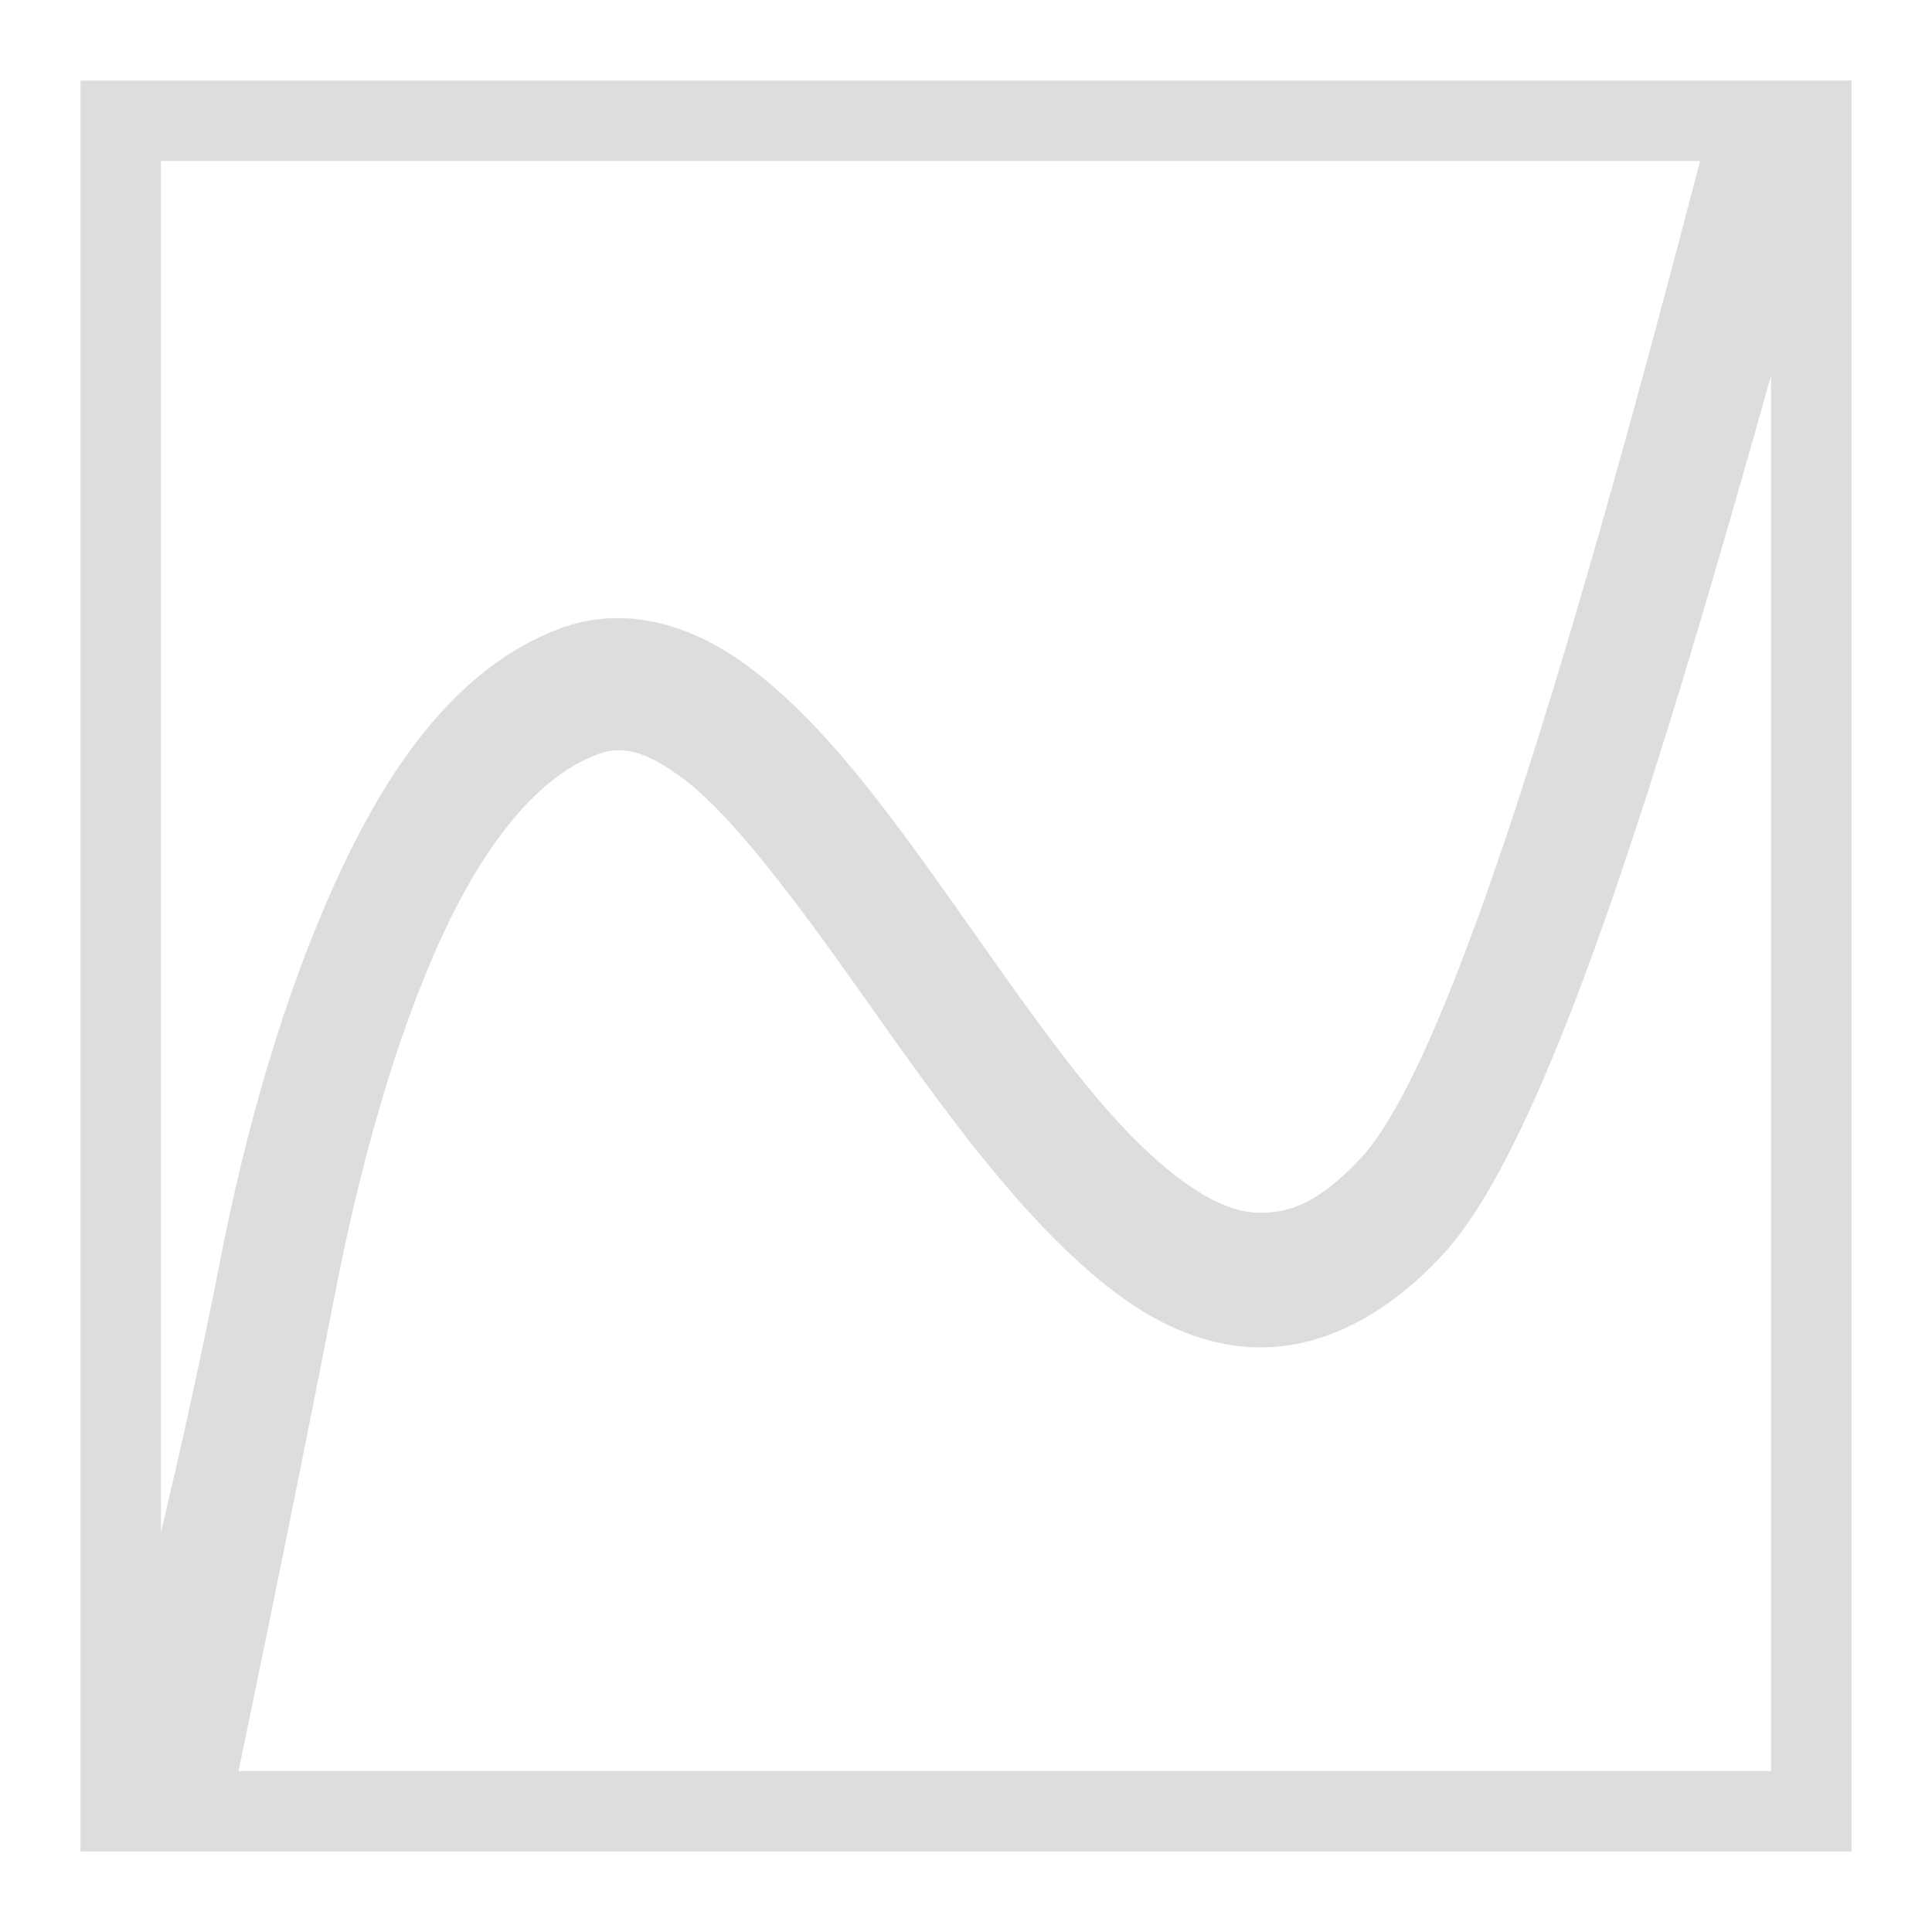 <?xml version="1.0" encoding="UTF-8" standalone="no"?>
<!-- Created with Inkscape (http://www.inkscape.org/) -->

<svg
   xmlns:osb="http://www.openswatchbook.org/uri/2009/osb"
   xmlns:dc="http://purl.org/dc/elements/1.1/"
   xmlns:cc="http://creativecommons.org/ns#"
   xmlns:rdf="http://www.w3.org/1999/02/22-rdf-syntax-ns#"
   xmlns:svg="http://www.w3.org/2000/svg"
   xmlns="http://www.w3.org/2000/svg"
   xmlns:xlink="http://www.w3.org/1999/xlink"
   xmlns:sodipodi="http://sodipodi.sourceforge.net/DTD/sodipodi-0.dtd"
   xmlns:inkscape="http://www.inkscape.org/namespaces/inkscape"
   width="24"
   height="24"
   viewBox="0 0 24 24"
   id="svg30571"
   version="1.1"
   inkscape:version="0.91+devel r"
   sodipodi:docname="gimp-tool-curves-24.svg"
   inkscape:export-filename="/home/klaus/Bilder/icons/Symbolic/hicolor/24x24/apps/gimp-channel.png"
   inkscape:export-xdpi="98.181816"
   inkscape:export-ydpi="98.181816">
  <defs
     id="defs30573">
    <linearGradient
       id="linearGradient19282-4"
       osb:paint="solid"
       gradientTransform="matrix(0.347,0,0,0.306,-482.615,330.965)">
      <stop
         style="stop-color:#dddddd;stop-opacity:1;"
         offset="0"
         id="stop19284-0" />
    </linearGradient>
    <linearGradient
       inkscape:collect="always"
       xlink:href="#linearGradient19282-4"
       id="linearGradient9850"
       x1="-139"
       y1="68"
       x2="-125"
       y2="68"
       gradientUnits="userSpaceOnUse"
       gradientTransform="matrix(1.571,0,0,1.571,219.429,-94.857)" />
  </defs>
  <sodipodi:namedview
     id="base"
     pagecolor="#ffffff"
     bordercolor="#595959"
     borderopacity="1.0"
     inkscape:pageopacity="0.0"
     inkscape:pageshadow="2"
     inkscape:zoom="16"
     inkscape:cx="10.139648"
     inkscape:cy="14.628924"
     inkscape:document-units="px"
     inkscape:current-layer="layer1"
     showgrid="true"
     units="px"
     inkscape:snap-page="true"
     inkscape:snap-bbox="true"
     inkscape:bbox-paths="true"
     inkscape:bbox-nodes="true"
     inkscape:snap-bbox-edge-midpoints="true"
     inkscape:snap-bbox-midpoints="true"
     inkscape:object-paths="true"
     inkscape:snap-intersection-paths="true"
     inkscape:object-nodes="true"
     inkscape:snap-smooth-nodes="true"
     inkscape:snap-midpoints="true"
     inkscape:snap-object-midpoints="true"
     inkscape:snap-center="true"
     inkscape:snap-text-baseline="true"
     showborder="false"
     inkscape:window-width="1440"
     inkscape:window-height="752"
     inkscape:window-x="220"
     inkscape:window-y="27"
     inkscape:window-maximized="0"
     inkscape:snap-global="false"
     showguides="false">
    <inkscape:grid
       type="xygrid"
       id="grid4369" />
  </sodipodi:namedview>
  <g
     inkscape:label="Layer 1"
     inkscape:groupmode="layer"
     id="layer1"
     transform="translate(0,-1028.362)">
    <g
       id="g8991">
      <rect
         ry="0"
         rx="1.5"
         y="1028.362"
         x="0"
         height="24"
         width="24"
         id="rect5103"
         style="fill:none;fill-opacity:1;stroke:none;stroke-width:1.5" />
      <path
         id="rect5105"
         transform="translate(0,1028.362)"
         d="M 1 1 L 1 23 L 23 23 L 23 1 L 1 1 z M 2 2 L 21.119 2 C 19.551 8.022 18.012 13.189 16.908 14.383 C 16.354 14.982 15.95 15.092 15.564 15.061 C 15.179 15.028 14.731 14.756 14.223 14.277 C 13.207 13.319 12.147 11.575 11.027 10.104 C 10.467 9.368 9.877 8.693 9.223 8.227 C 8.568 7.76 7.752 7.508 6.953 7.809 C 5.684 8.285 4.826 9.514 4.176 10.939 C 3.526 12.365 3.056 14.016 2.74 15.635 C 2.503 16.85 2.244 18.001 2 19.037 L 2 2 z M 22 4.668 L 22 22 L 2.963 22 C 2.988 21.879 3.59 19.004 4.176 16 C 4.475 14.466 4.917 12.889 5.473 11.67 C 6.029 10.451 6.697 9.643 7.416 9.373 C 7.728 9.256 8.008 9.329 8.436 9.635 C 8.863 9.94 9.352 10.517 9.871 11.199 C 10.91 12.564 12.017 14.375 13.297 15.582 C 13.937 16.186 14.638 16.662 15.473 16.73 C 16.307 16.799 17.162 16.408 17.926 15.582 C 19.238 14.163 20.649 9.469 22 4.668 z "
         style="fill:url(#linearGradient9850);fill-opacity:1;stroke:none;stroke-width:1.571;stroke-opacity:1" />
    </g>
  </g>
</svg>
